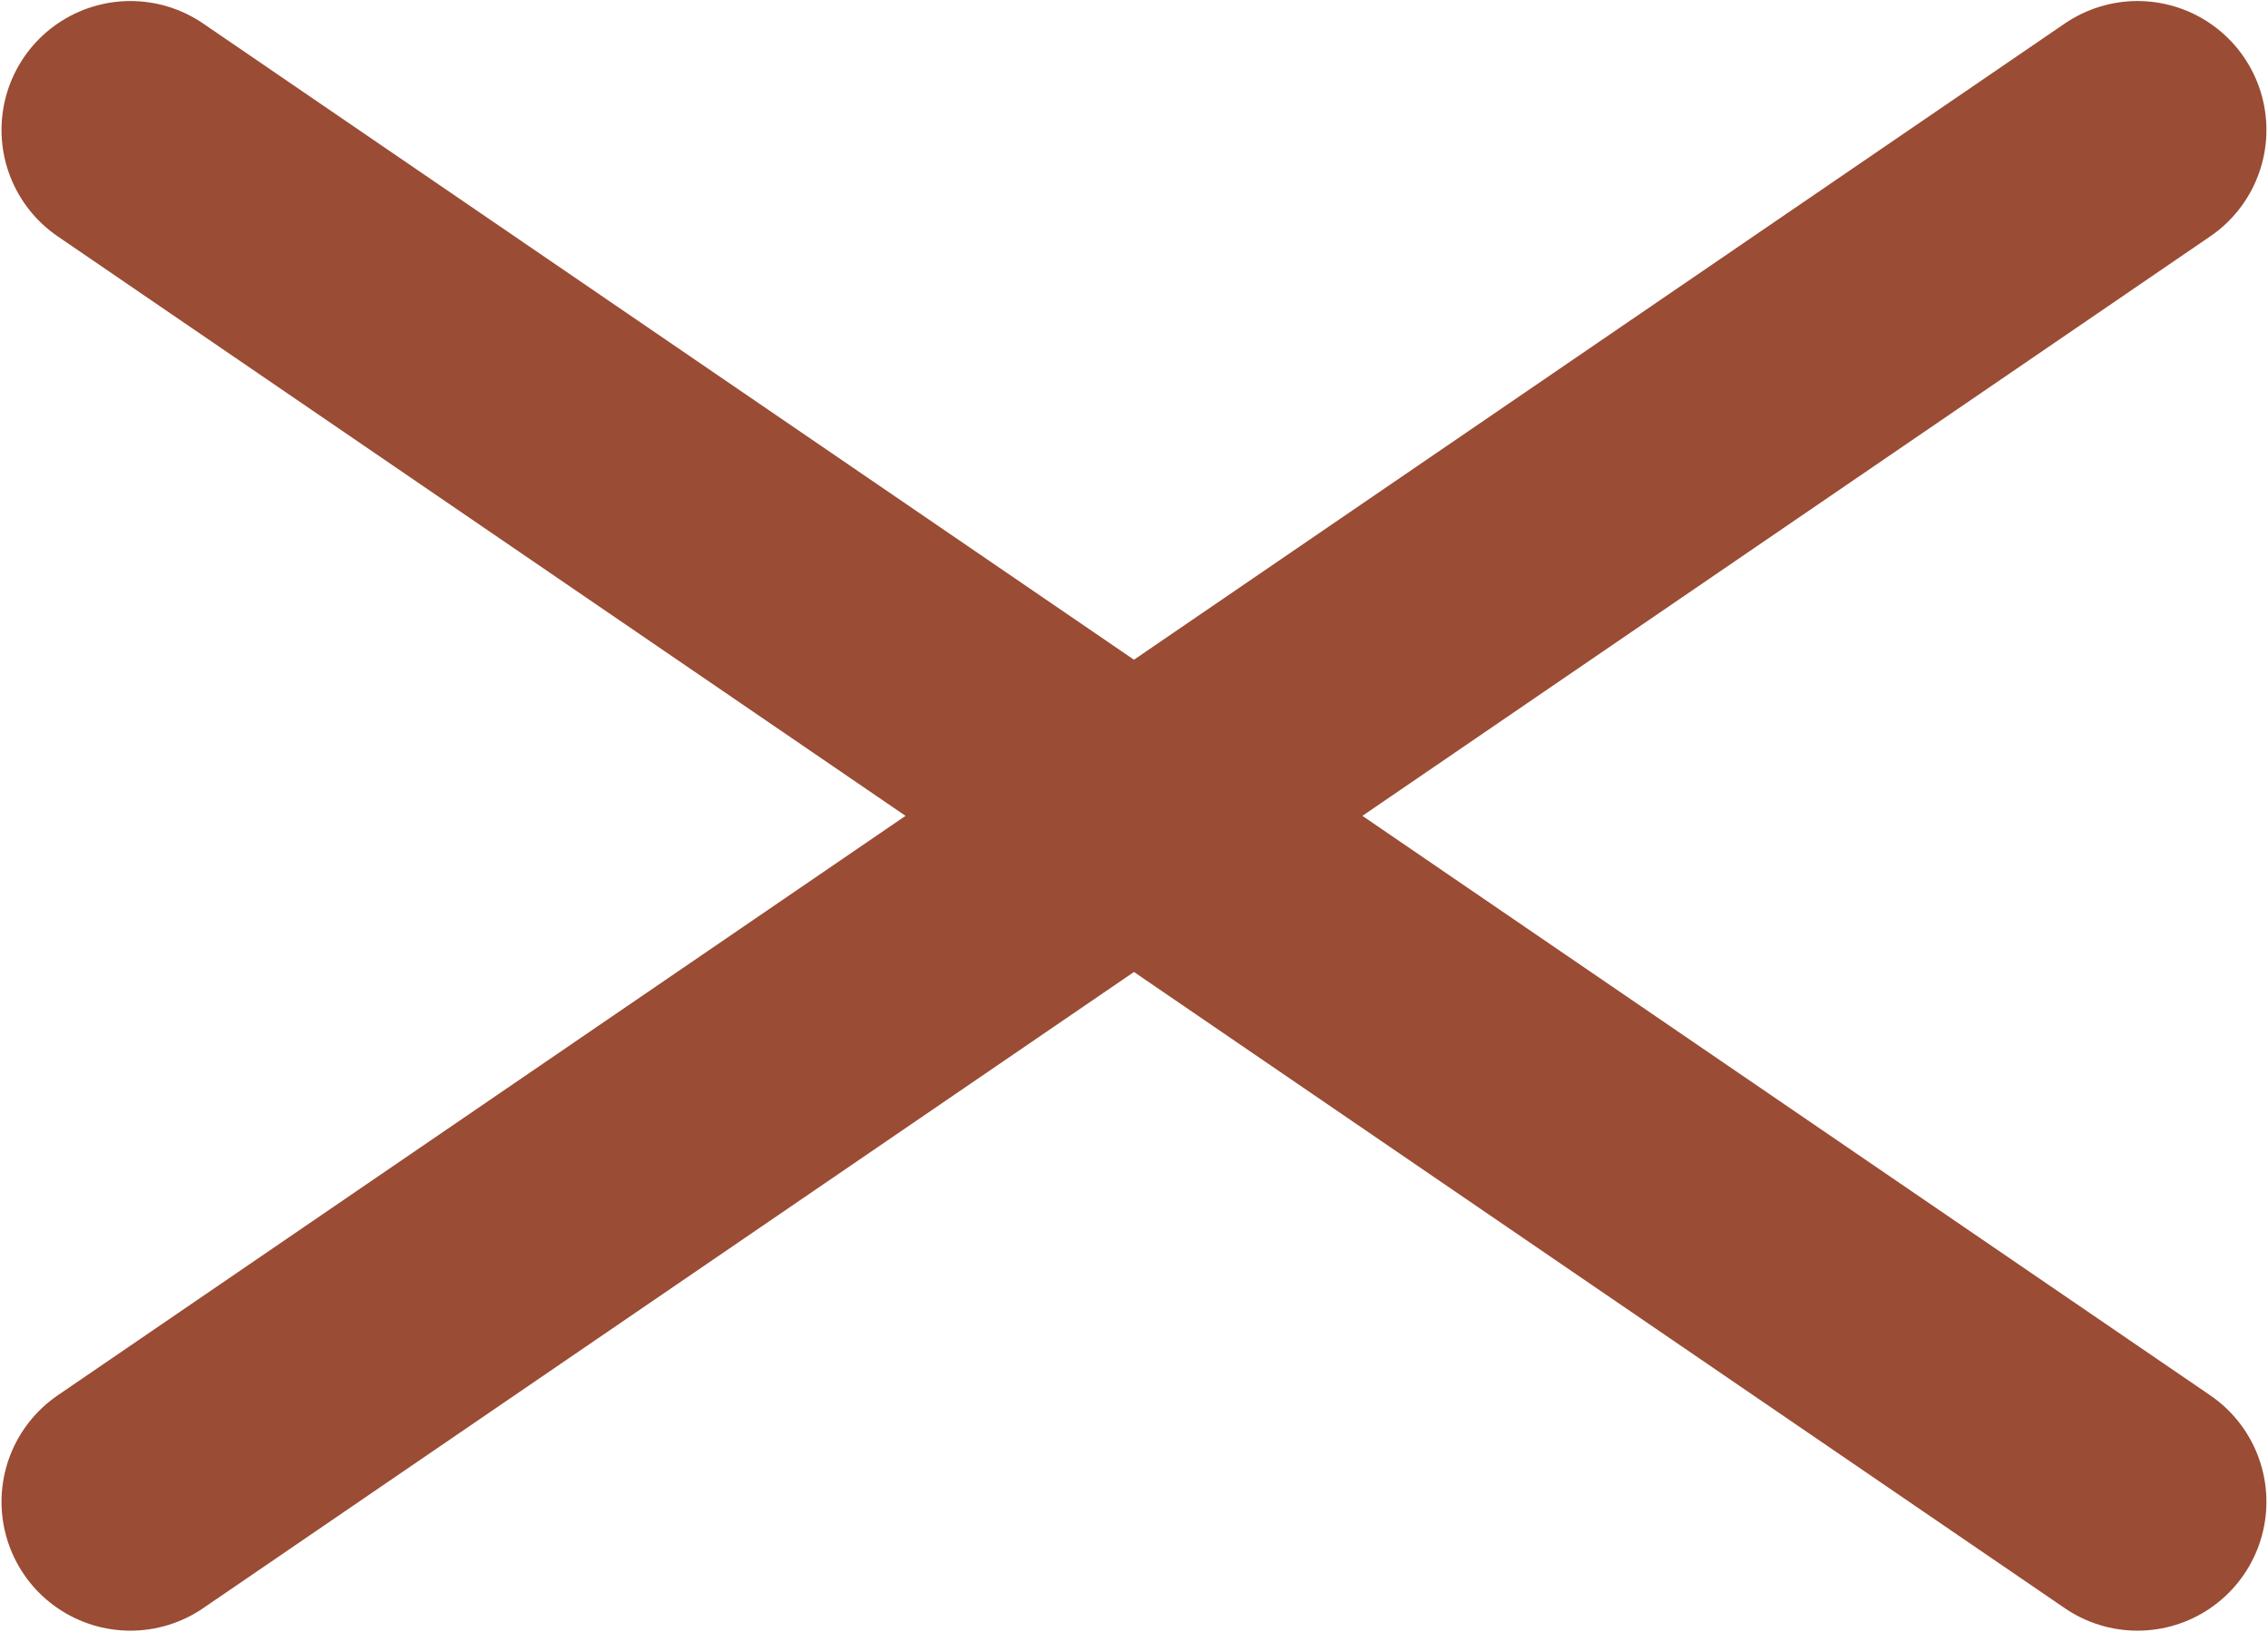 <?xml version="1.0" encoding="UTF-8"?>
<!-- Created with Inkscape (http://www.inkscape.org/) -->
<svg id="svg2" width="175.95" height="126.59" version="1.1" viewBox="0 0 175.95 126.59" xmlns="http://www.w3.org/2000/svg" xmlns:cc="http://creativecommons.org/ns#" xmlns:dc="http://purl.org/dc/elements/1.1/" xmlns:rdf="http://www.w3.org/1999/02/22-rdf-syntax-ns#">
 <g id="layer1" transform="translate(-223.94 -168.53)">
  <path id="path4136-3" transform="translate(218.94 163.53)" d="m15.117 15.08 155.71 106.43zm5.72e-4 106.43 155.71-106.43" fill="none" stroke="#9a4c34" stroke-linecap="round" stroke-linejoin="round" stroke-width="20"/>
 </g>
</svg>
